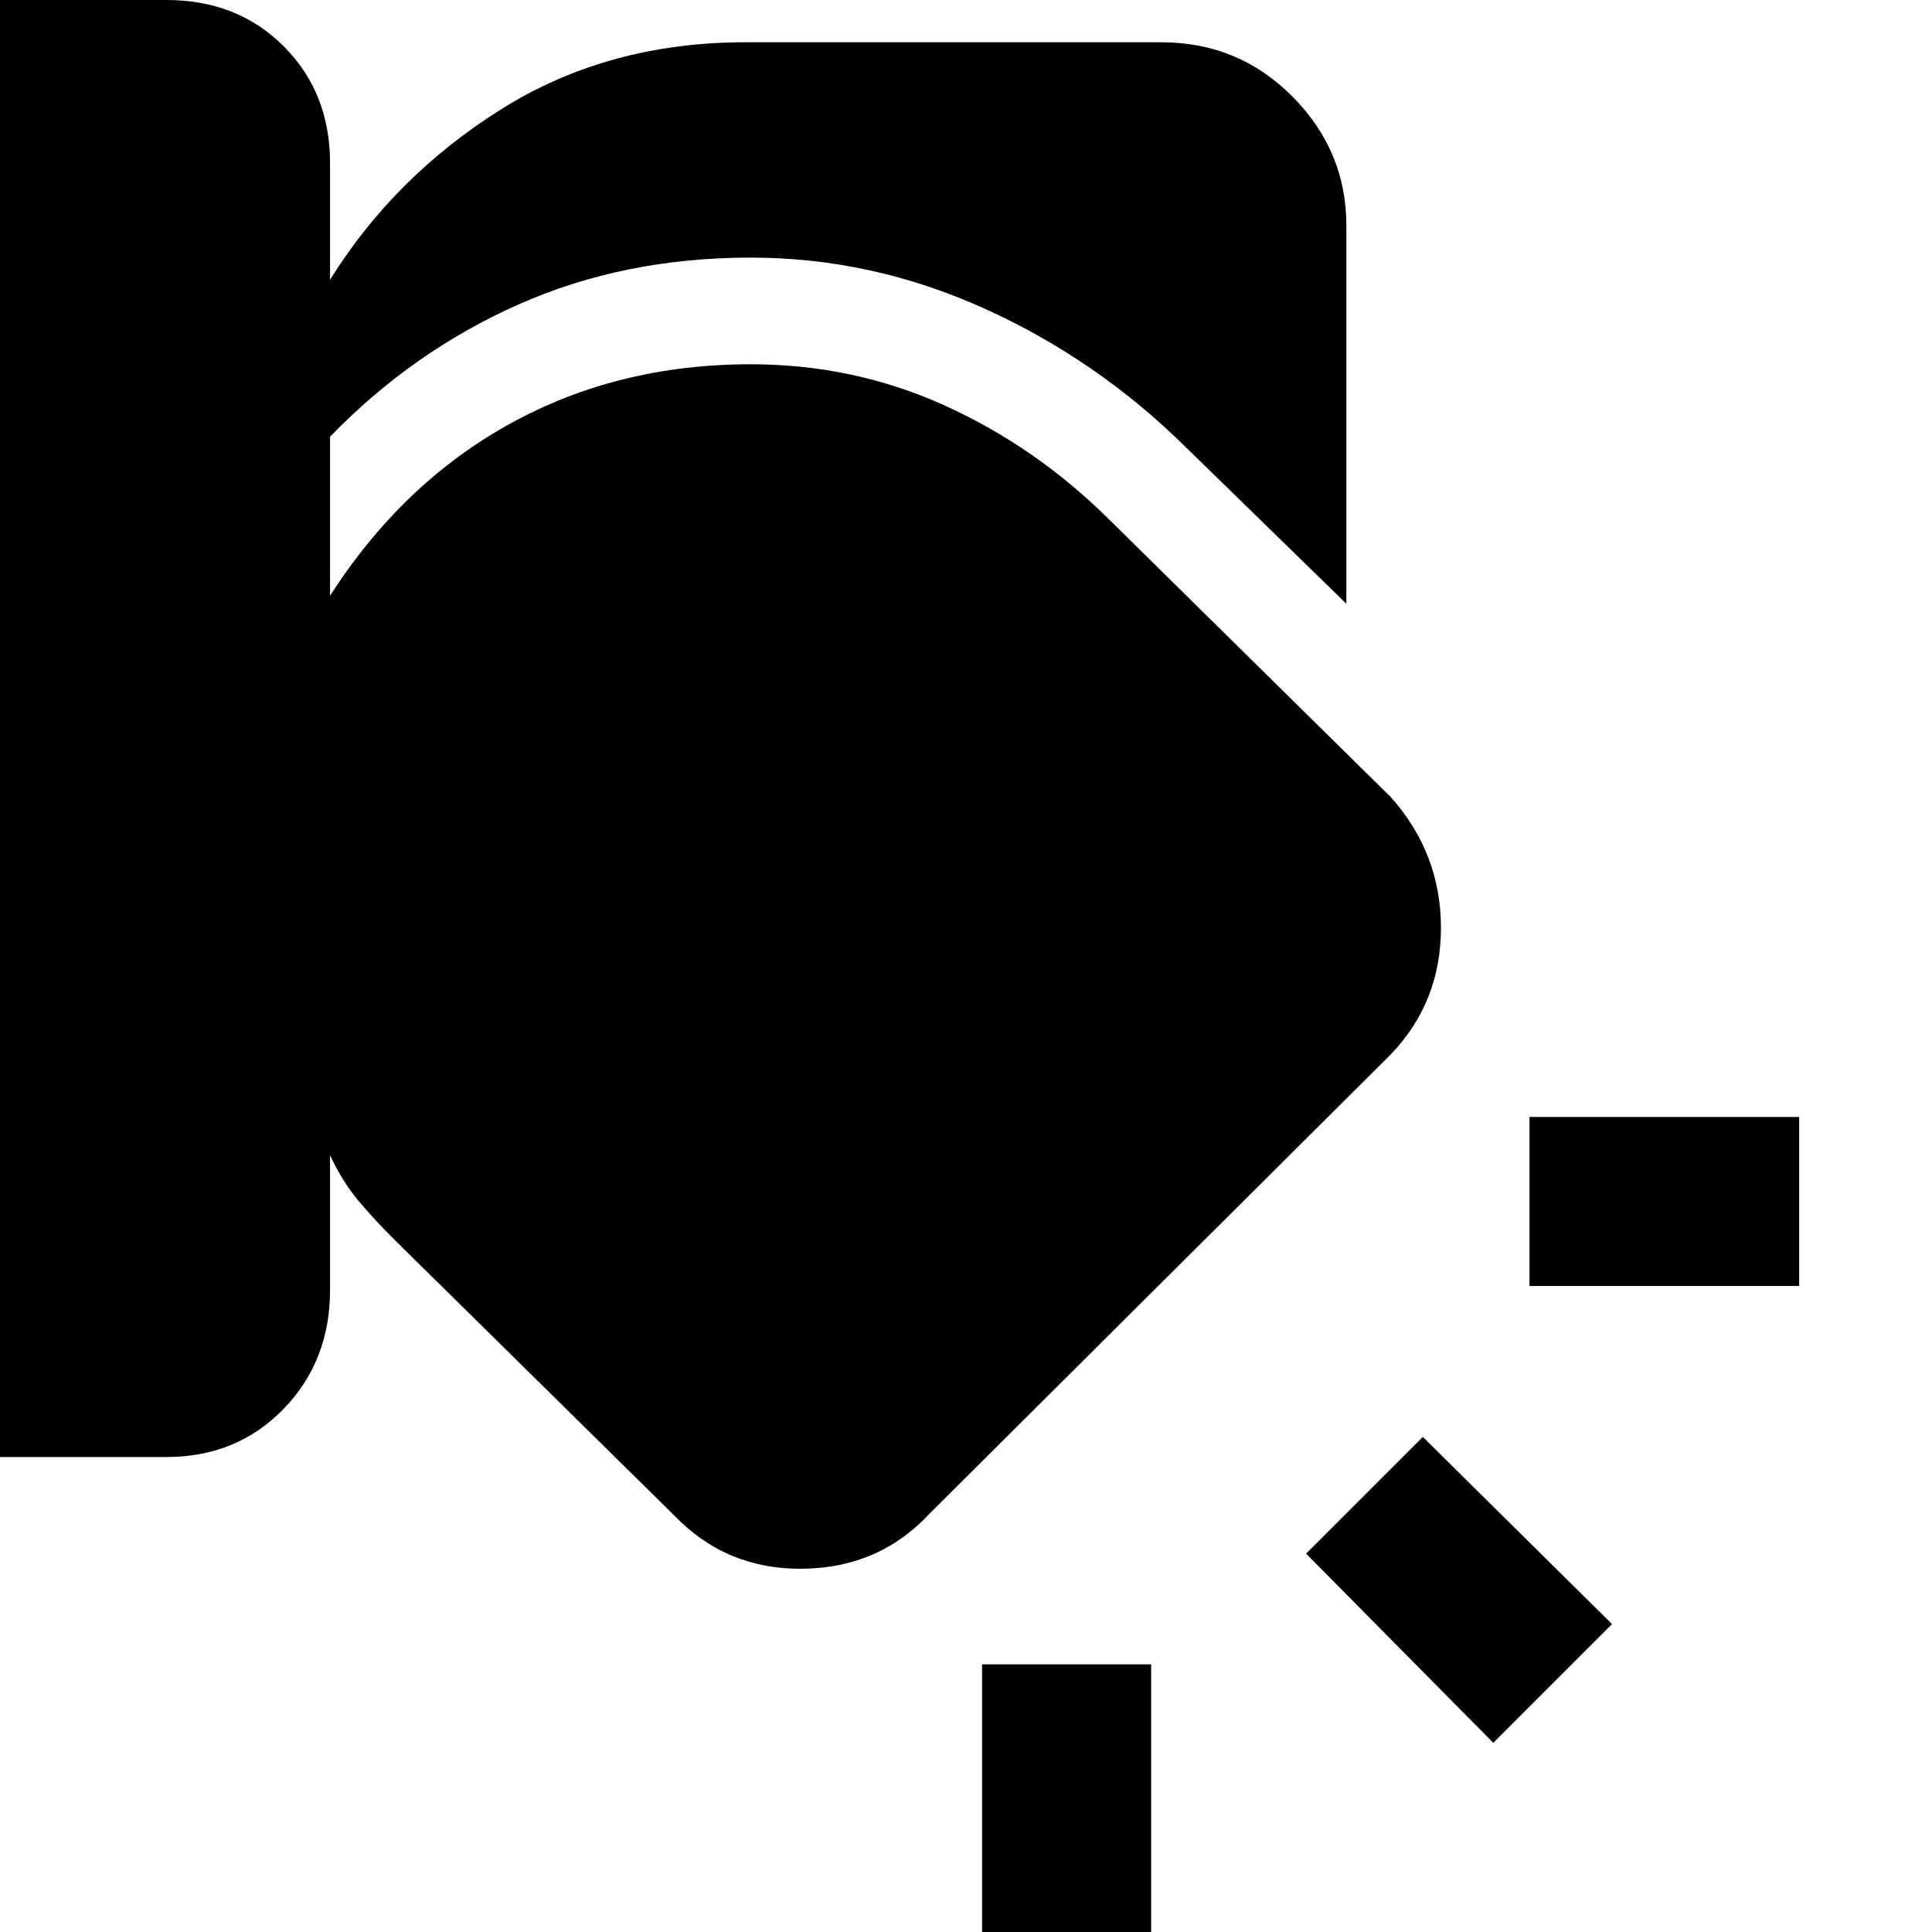 <svg xmlns="http://www.w3.org/2000/svg" height="48" viewBox="0 -960 960 960" width="48"><path d="M488-133h84V1h-84v-134Zm219-113 94 93-59 59-93-94 58-58ZM0-960h82.75Q118-960 141-936.97T164-879v58q32-51.39 85-84.69Q302-939 370.44-939H577q38.46 0 65.23 27Q669-885 669-848v188l-80-78q-44.18-43.58-100.09-68.79Q433-832 373-832q-63 0-115.5 23.34Q205-785.33 164-743v79q36-56 89.5-85.5T373-779q51.16 0 96.38 20.47Q514.59-738.06 551-702l140 138q25 27.97 25 64.98Q716-462 691-436L462-208q-25 27-63.02 27.5-38.01.5-63.98-26.5L196-344q-9.75-9.67-17.87-19.33Q170-373 164-386v67q0 35.35-23.18 59.17Q117.64-236 82.5-236H0v-724Zm760 555h134v84H760v-84Z"/></svg>